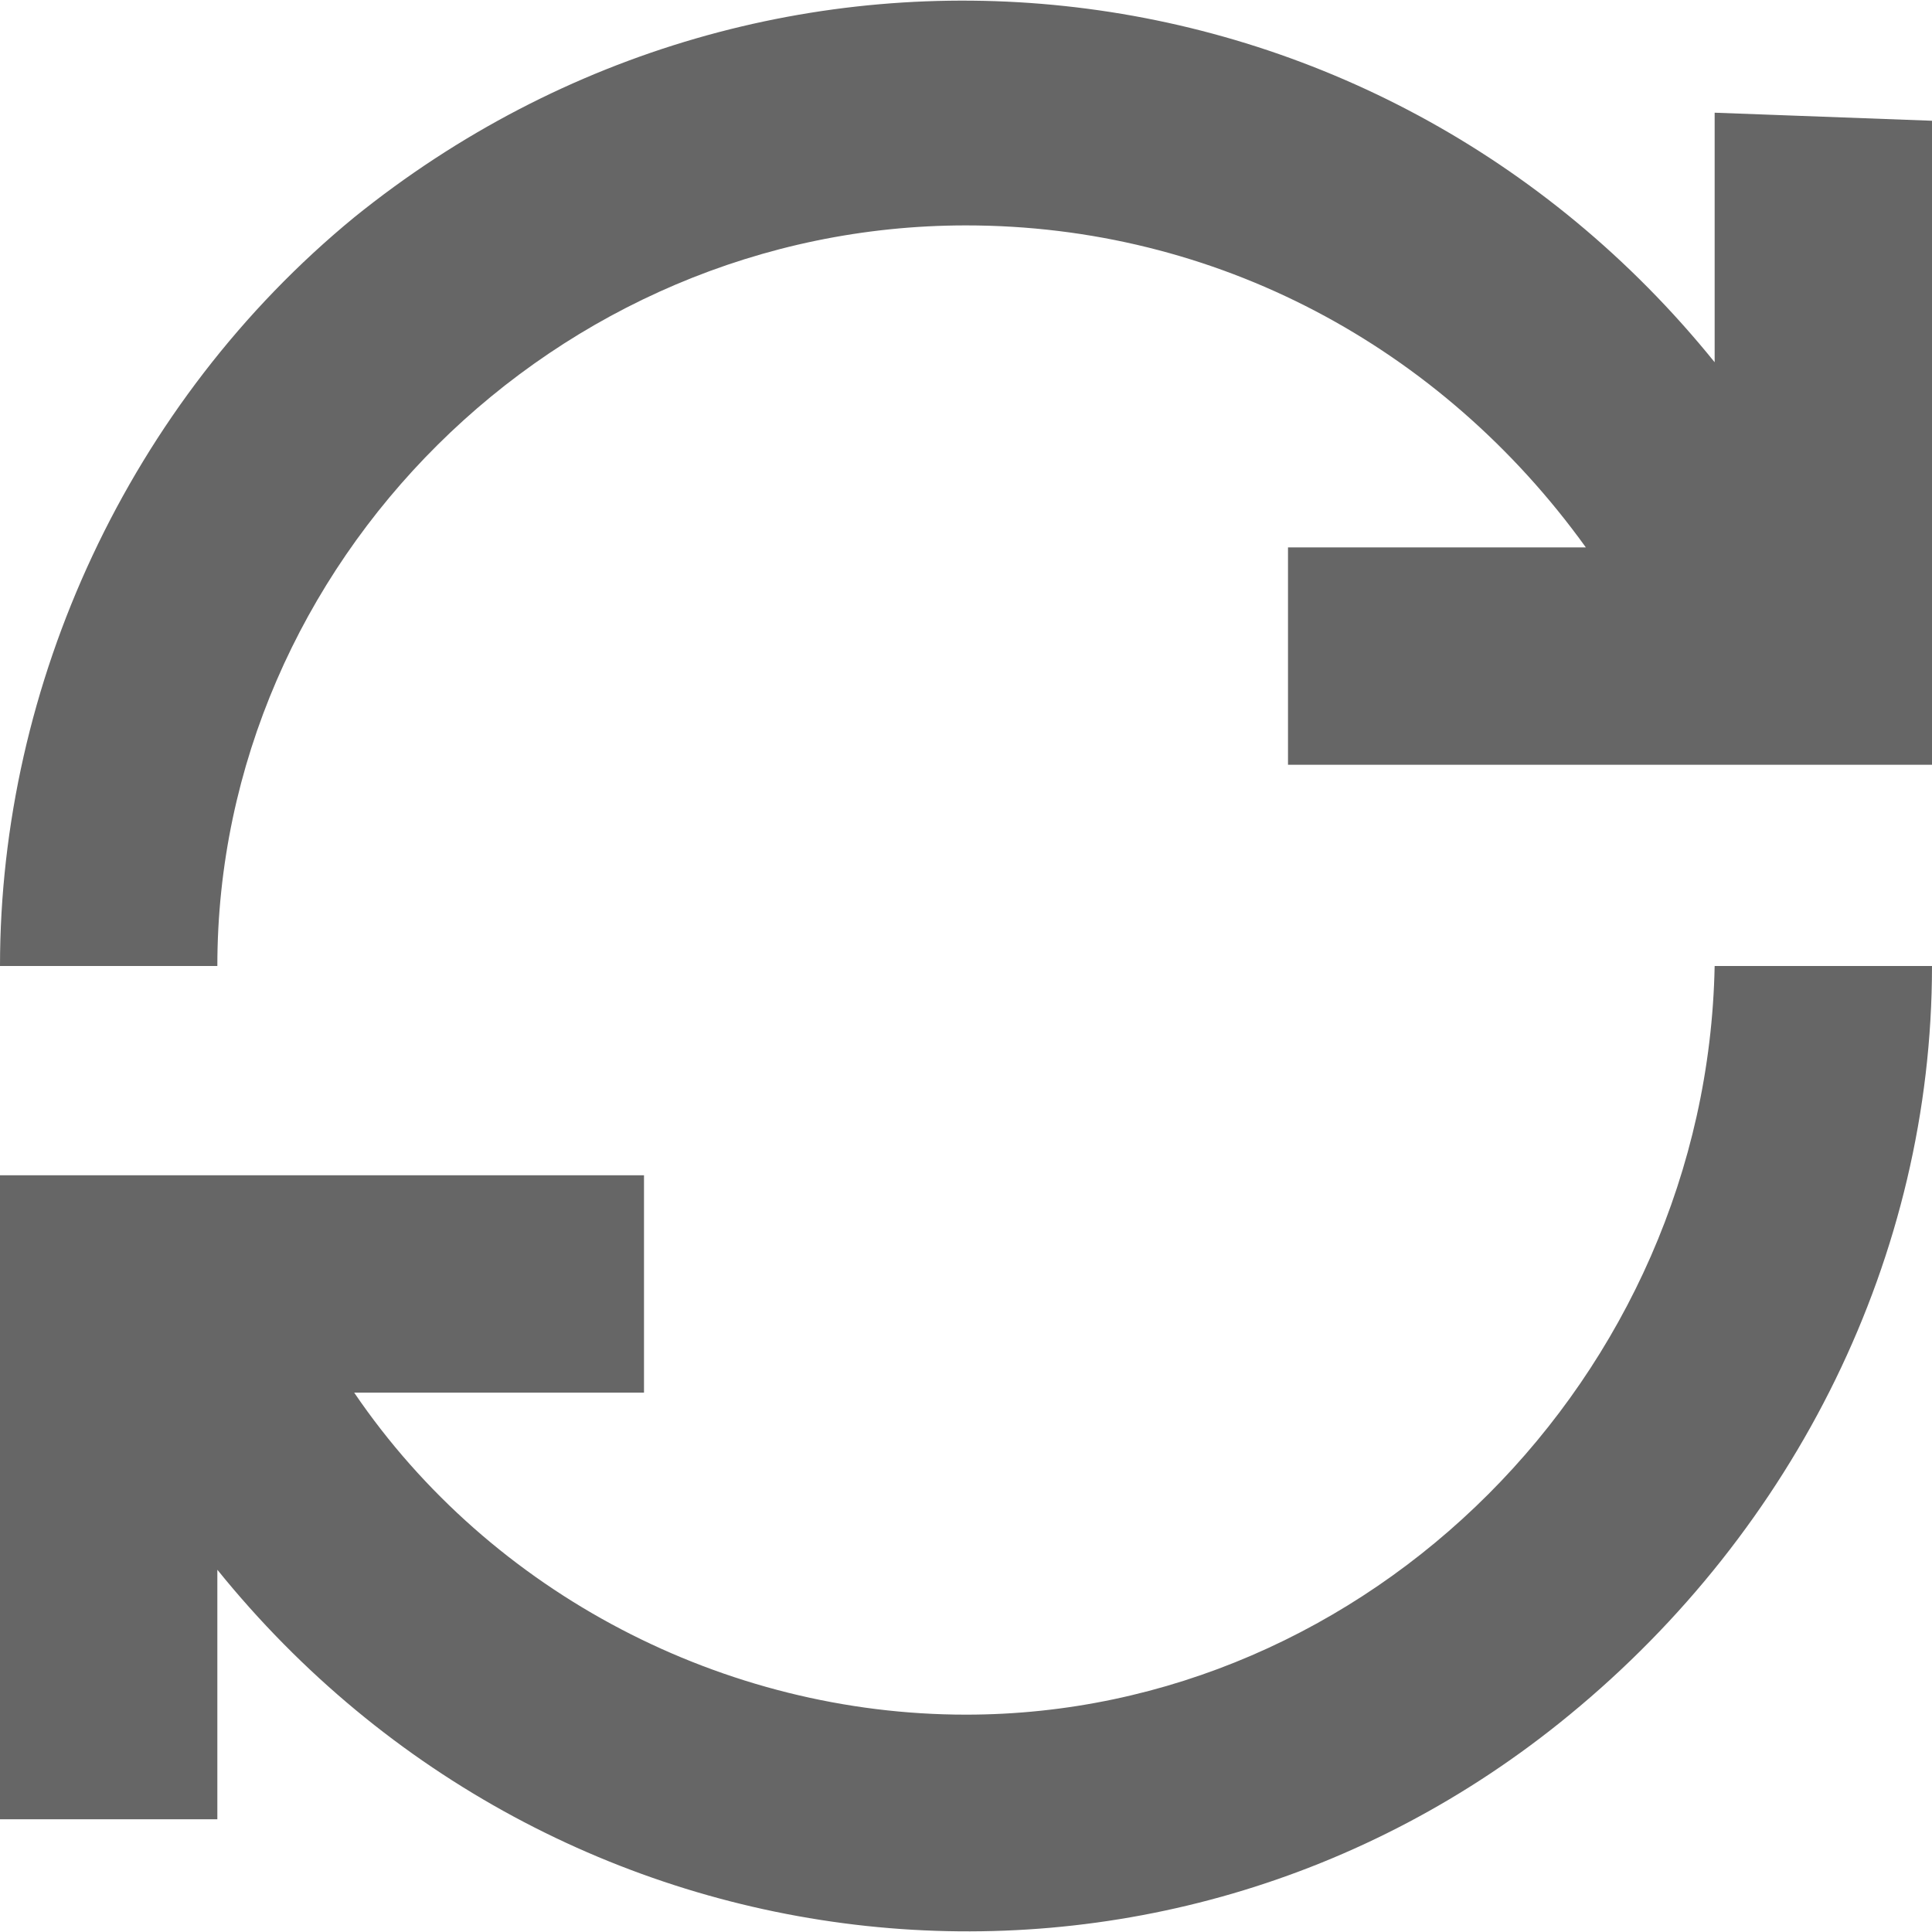 <svg xmlns="http://www.w3.org/2000/svg" viewBox="0 0 24 24">
 <path fill="#666" d="M21.3,1.4v3.1c-4.2-5.2-11.7-6-16.9-1.8C1.6,5,0,8.5,0,12h2.7C2.7,7,6.9,2.8,12,2.8c3.1,0,5.9,1.5,7.7,4H16v2.7h8v-8	L21.3,1.4L21.3,1.4z"/>
 <path fill="#666" d="M12,21.3c-3,0-5.9-1.5-7.6-4H8v-2.7H0v8h2.7v-3.1c4.2,5.2,11.7,6,16.8,1.8C22.3,19,24,15.6,24,12h-2.7	C21.2,17.1,17,21.3,12,21.3z"/>
</svg>
